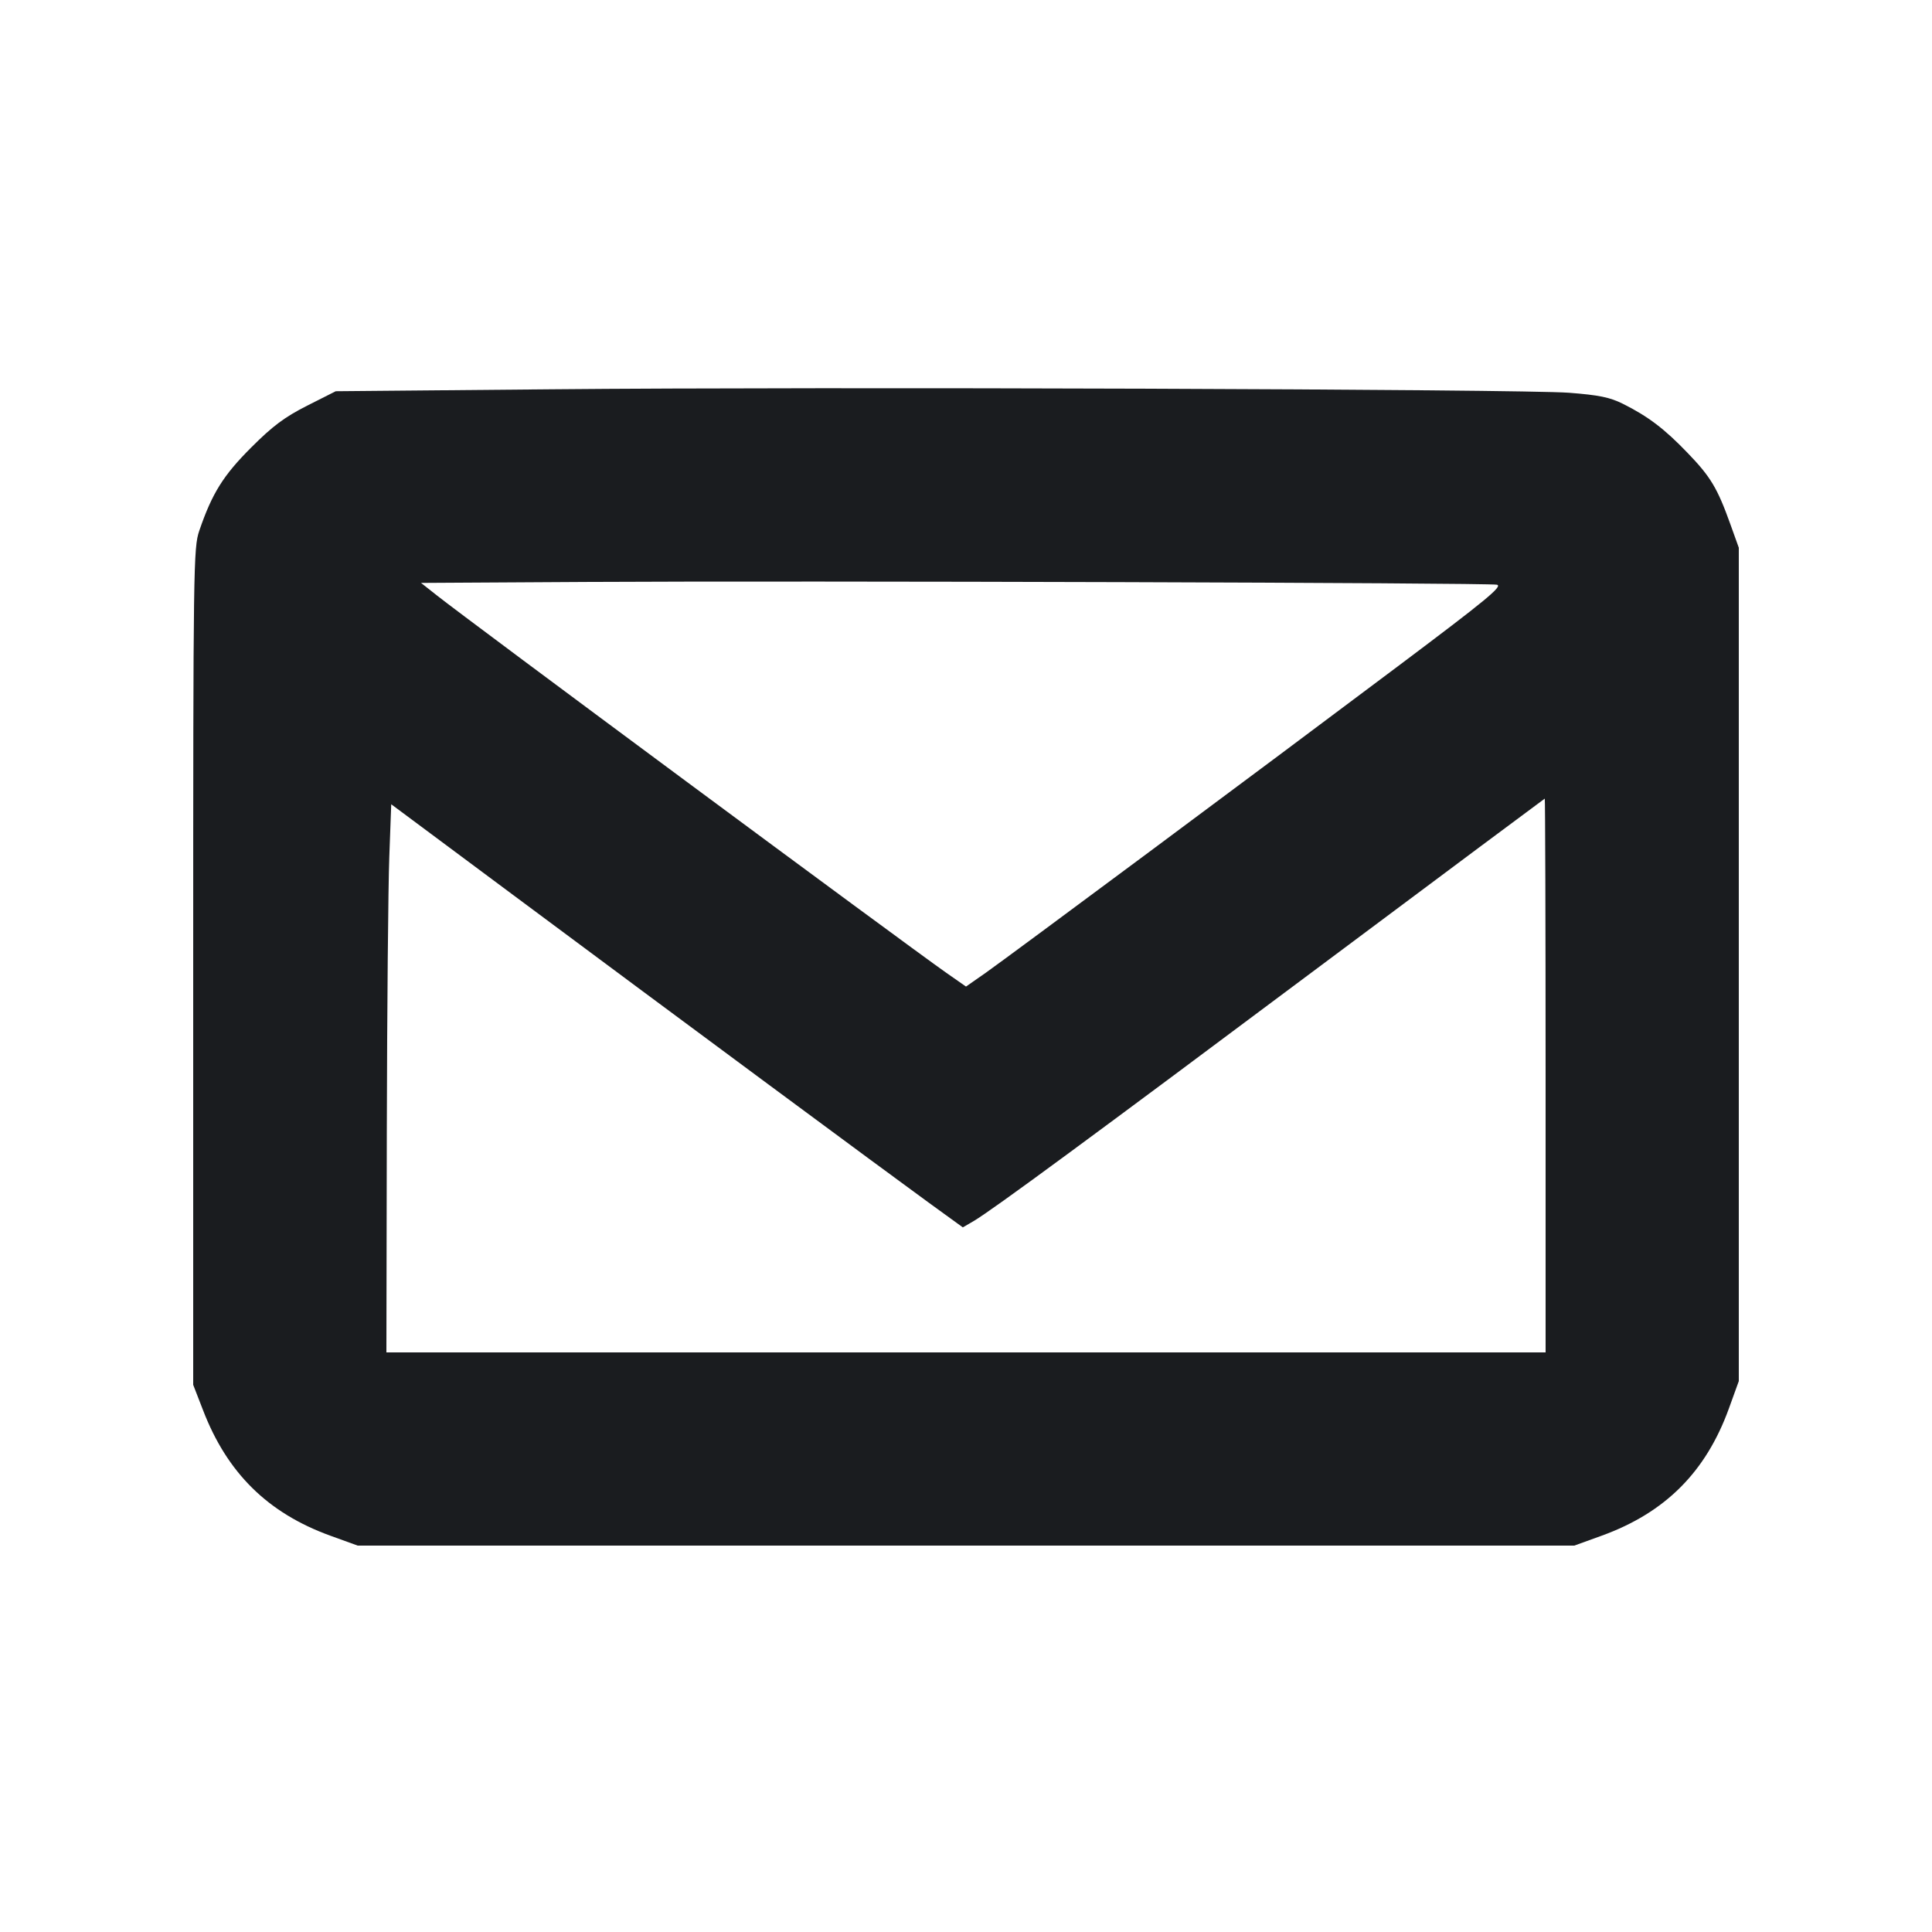 <svg width="14" height="14" viewBox="0 0 14 14" fill="none" xmlns="http://www.w3.org/2000/svg"><path d="M3.987 2.821 L 2.433 2.835 2.225 2.940 C 2.062 3.023,1.977 3.086,1.820 3.243 C 1.618 3.445,1.537 3.574,1.444 3.846 C 1.402 3.969,1.400 4.093,1.400 7.004 L 1.400 10.035 1.471 10.218 C 1.646 10.674,1.941 10.964,2.393 11.128 L 2.592 11.200 7.000 11.200 L 11.408 11.200 11.607 11.128 C 12.067 10.961,12.361 10.667,12.528 10.207 L 12.600 10.008 12.600 6.989 L 12.600 3.969 12.539 3.799 C 12.445 3.537,12.396 3.455,12.229 3.282 C 12.062 3.108,11.944 3.018,11.760 2.926 C 11.665 2.879,11.588 2.863,11.369 2.846 C 11.013 2.820,5.992 2.802,3.987 2.821 M10.847 4.237 C 10.892 4.247,10.772 4.346,10.135 4.824 C 9.114 5.591,7.328 6.918,7.146 7.047 L 7.000 7.149 6.854 7.047 C 6.522 6.813,3.394 4.496,3.165 4.314 L 3.051 4.224 4.250 4.217 C 5.837 4.208,10.777 4.223,10.847 4.237 M11.200 7.793 L 11.200 9.800 7.000 9.800 L 2.800 9.800 2.803 8.196 C 2.805 7.314,2.813 6.420,2.821 6.210 L 2.835 5.828 3.722 6.488 C 4.931 7.388,6.422 8.491,6.726 8.712 L 6.977 8.894 7.056 8.848 C 7.190 8.769,7.897 8.249,9.578 6.992 C 10.464 6.330,11.191 5.788,11.194 5.787 C 11.197 5.787,11.200 6.690,11.200 7.793 " fill="#1A1C1F" stroke="none" fill-rule="evenodd"></path></svg>